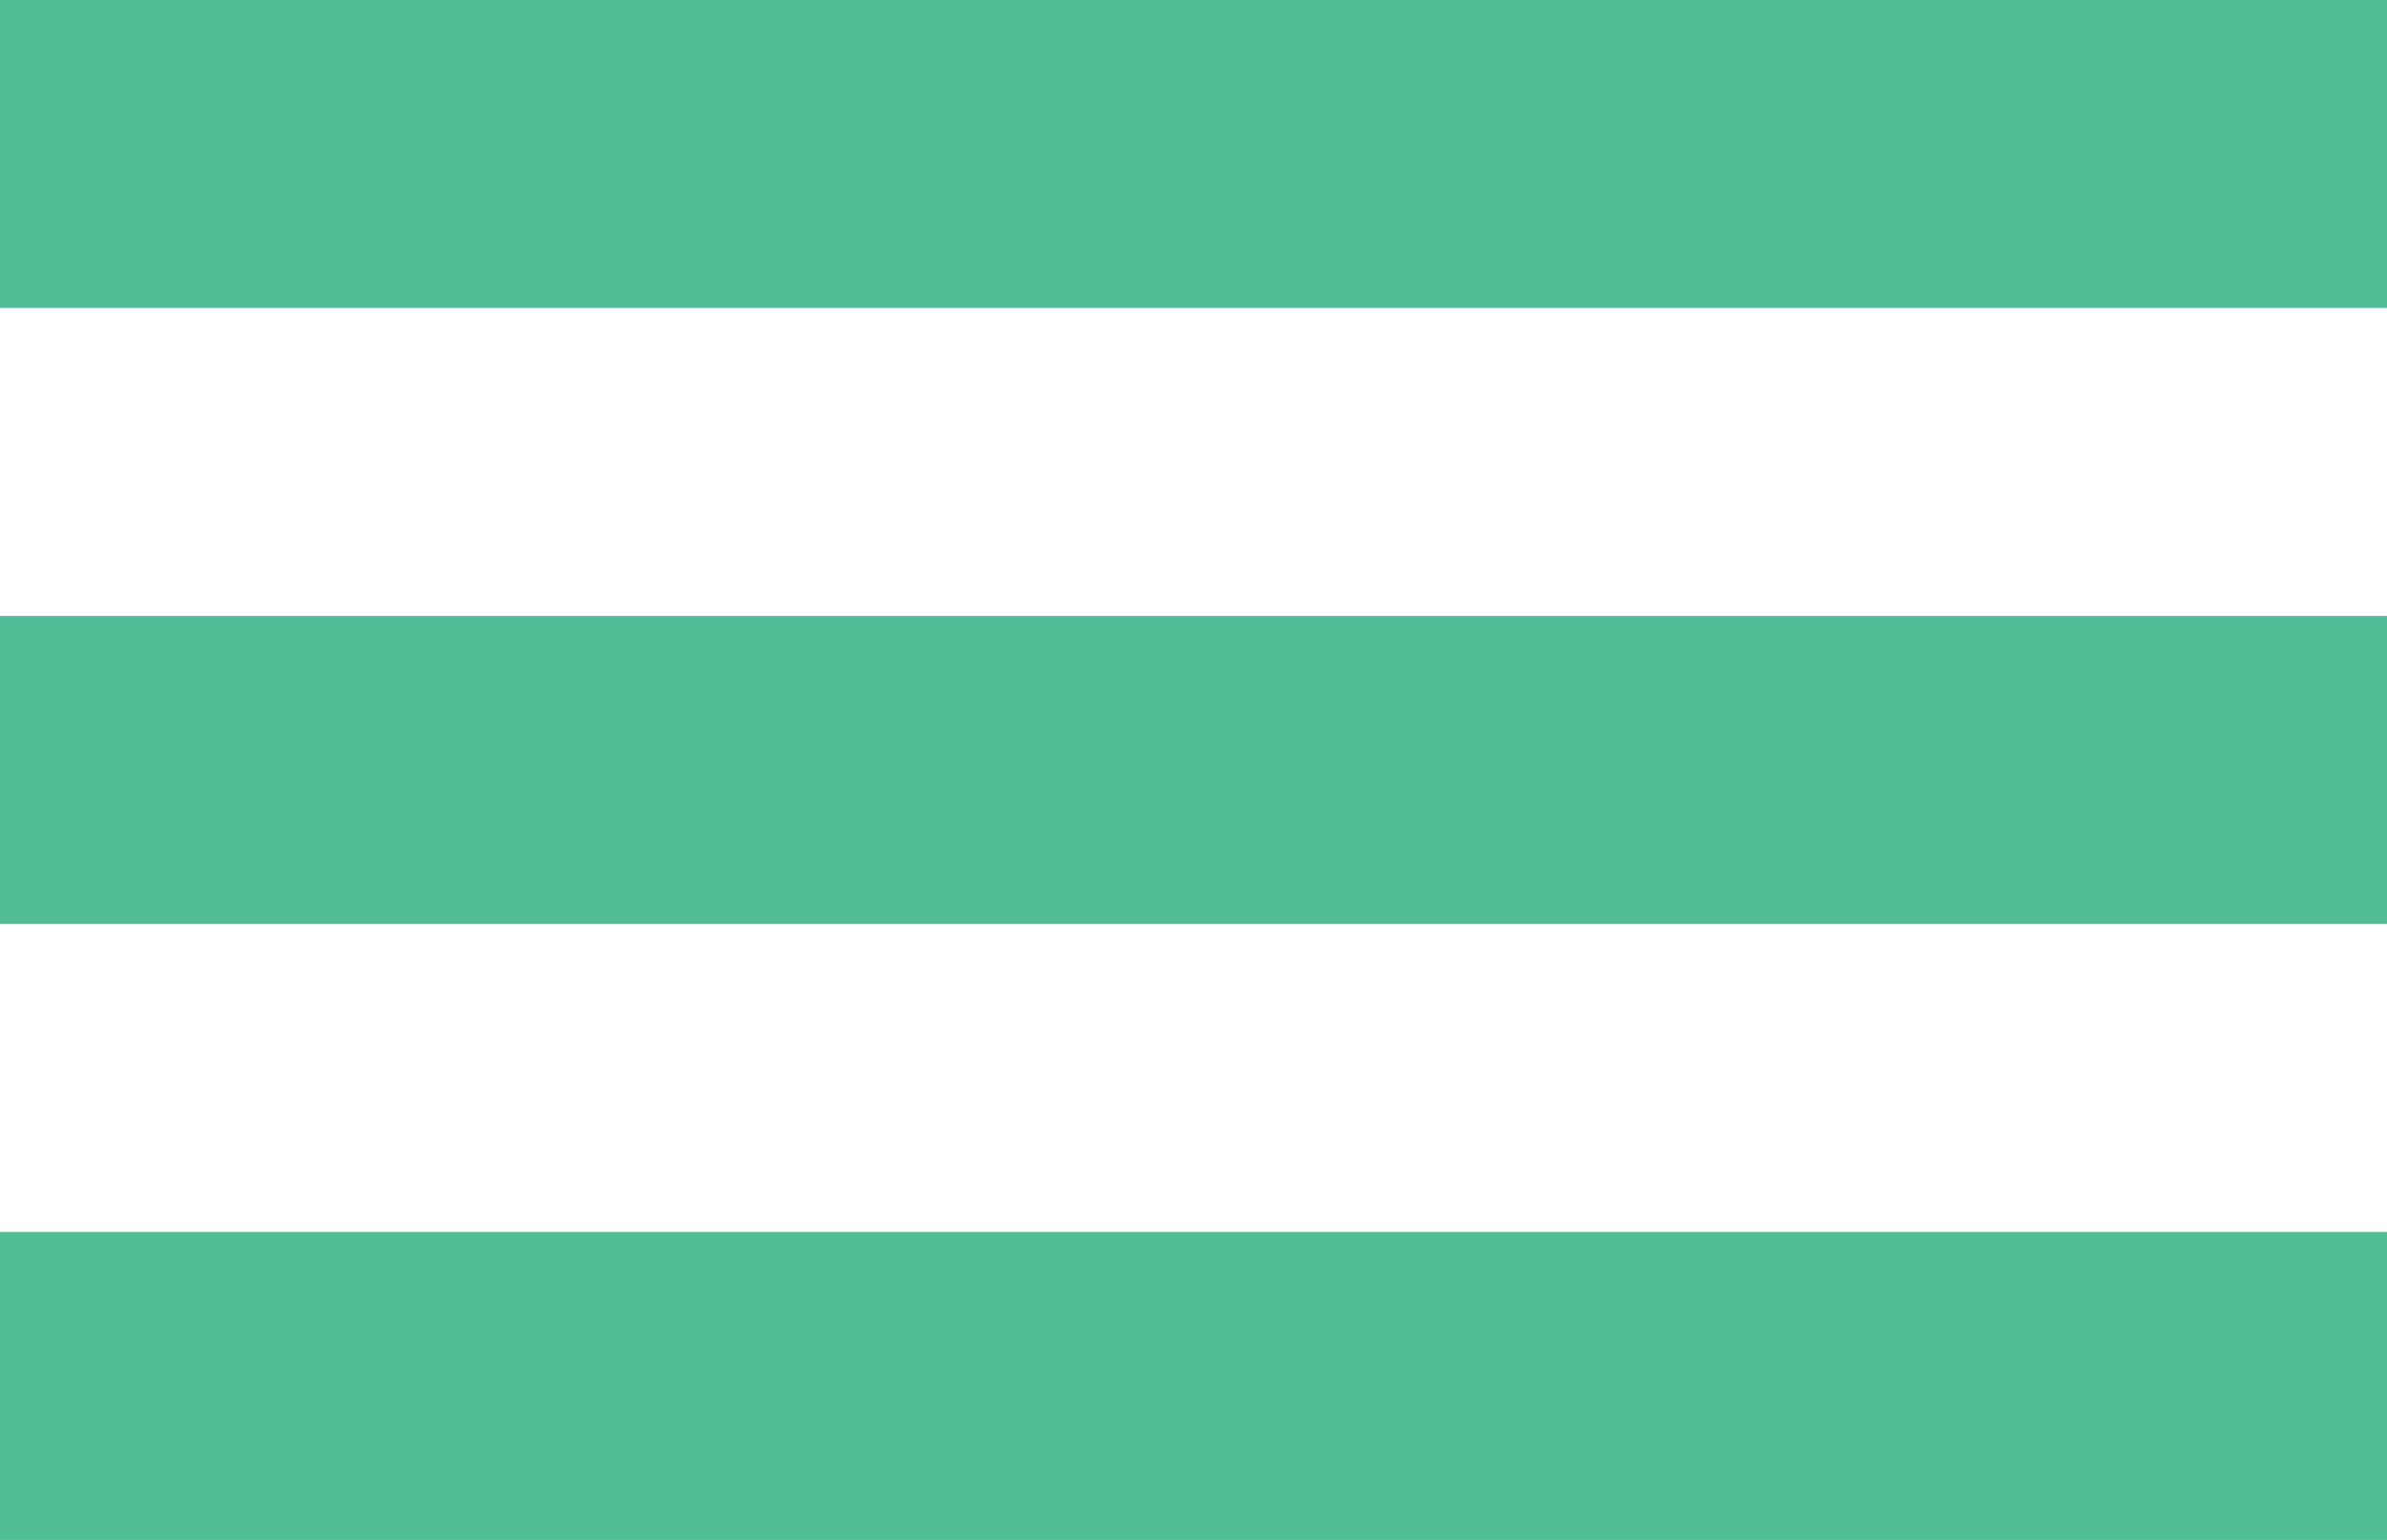 <svg id="bar" xmlns="http://www.w3.org/2000/svg" width="31" height="20" viewBox="0 0 31 20">
  <rect id="Rectangle_94" data-name="Rectangle 94" width="31" height="4" fill="#50bd96"/>
  <rect id="Rectangle_94-2" data-name="Rectangle 94" width="31" height="4" transform="translate(0 8)" fill="#50bd96"/>
  <rect id="Rectangle_94-3" data-name="Rectangle 94" width="31" height="4" transform="translate(0 16)" fill="#50bd96"/>
</svg>
